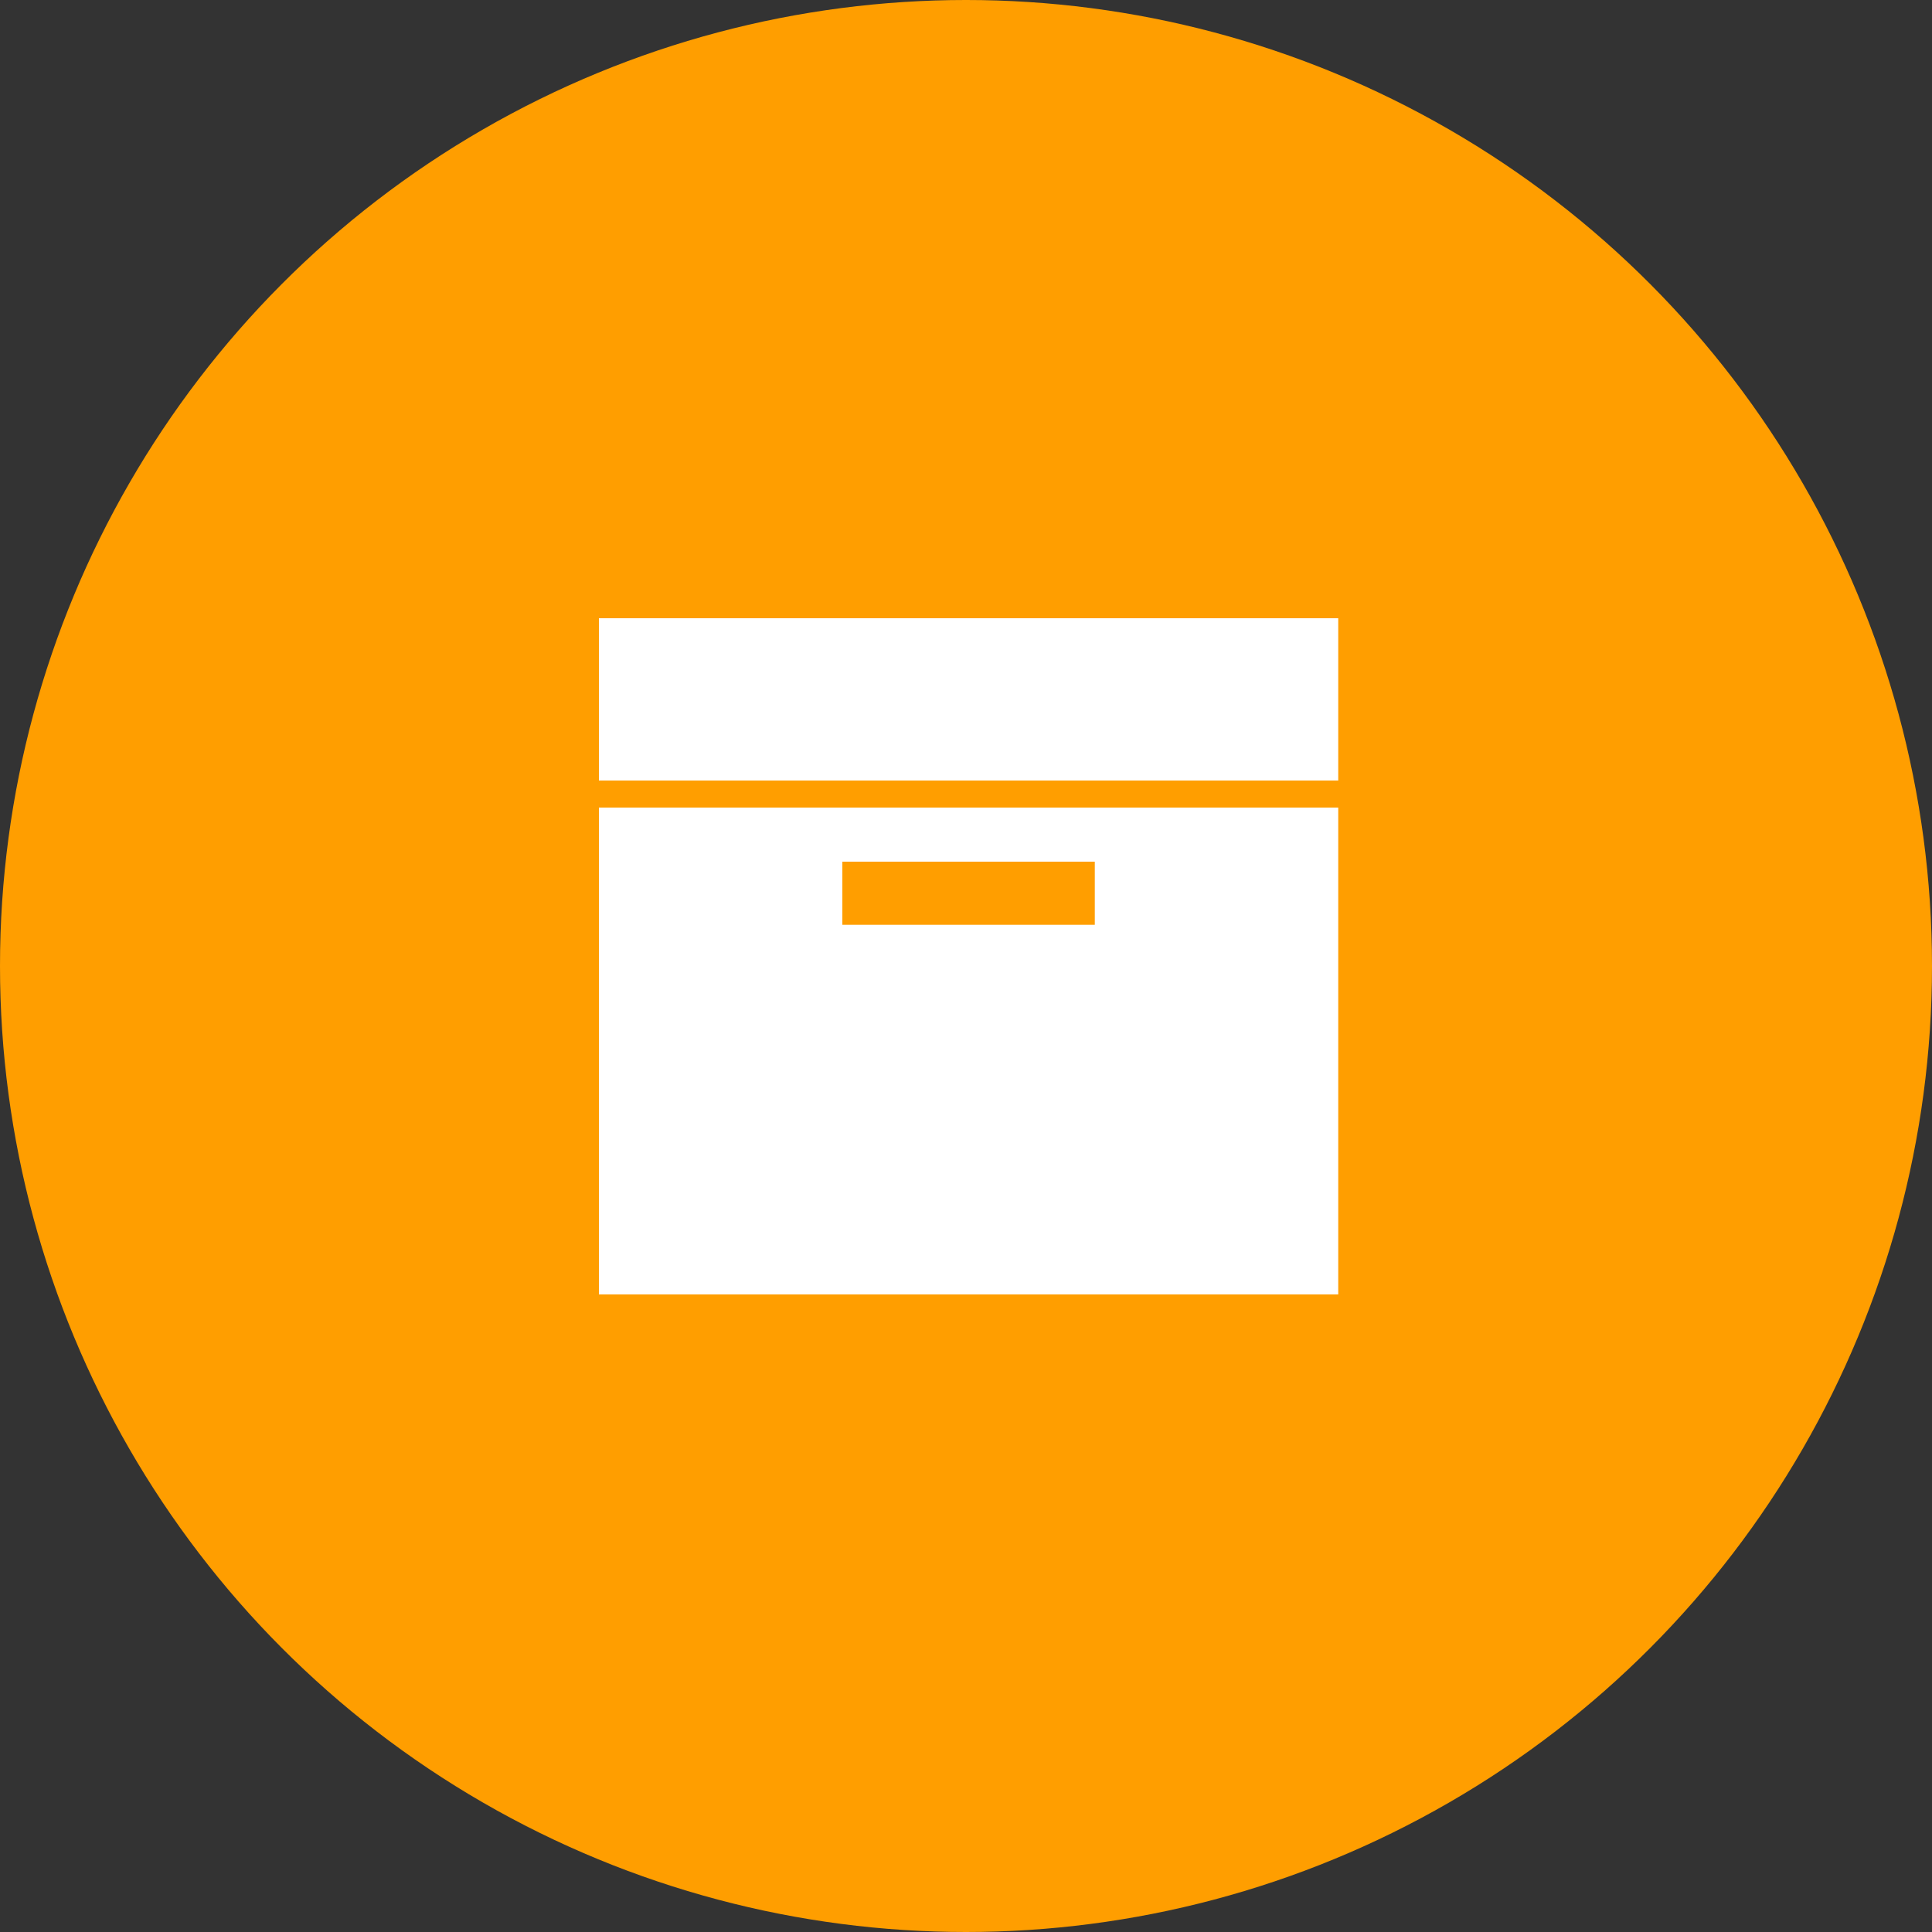 <svg width="75" height="75" viewBox="0 0 75 75" fill="none" xmlns="http://www.w3.org/2000/svg">
<rect x="0" y="0" width="75" height="75" fill="#333333" stroke="none"/>
<circle cx="37.5" cy="37.5" r="37.5" fill="#FF9E00"/>
<rect x="23.25" y="24" width="28.7" height="6.3" fill="white"/>
<rect x="23.25" y="31.35" width="28.7" height="18.9" fill="white"/>
<rect x="32.7" y="33.45" width="9.8" height="2.45" fill="#FF9E00"/>
</svg>
